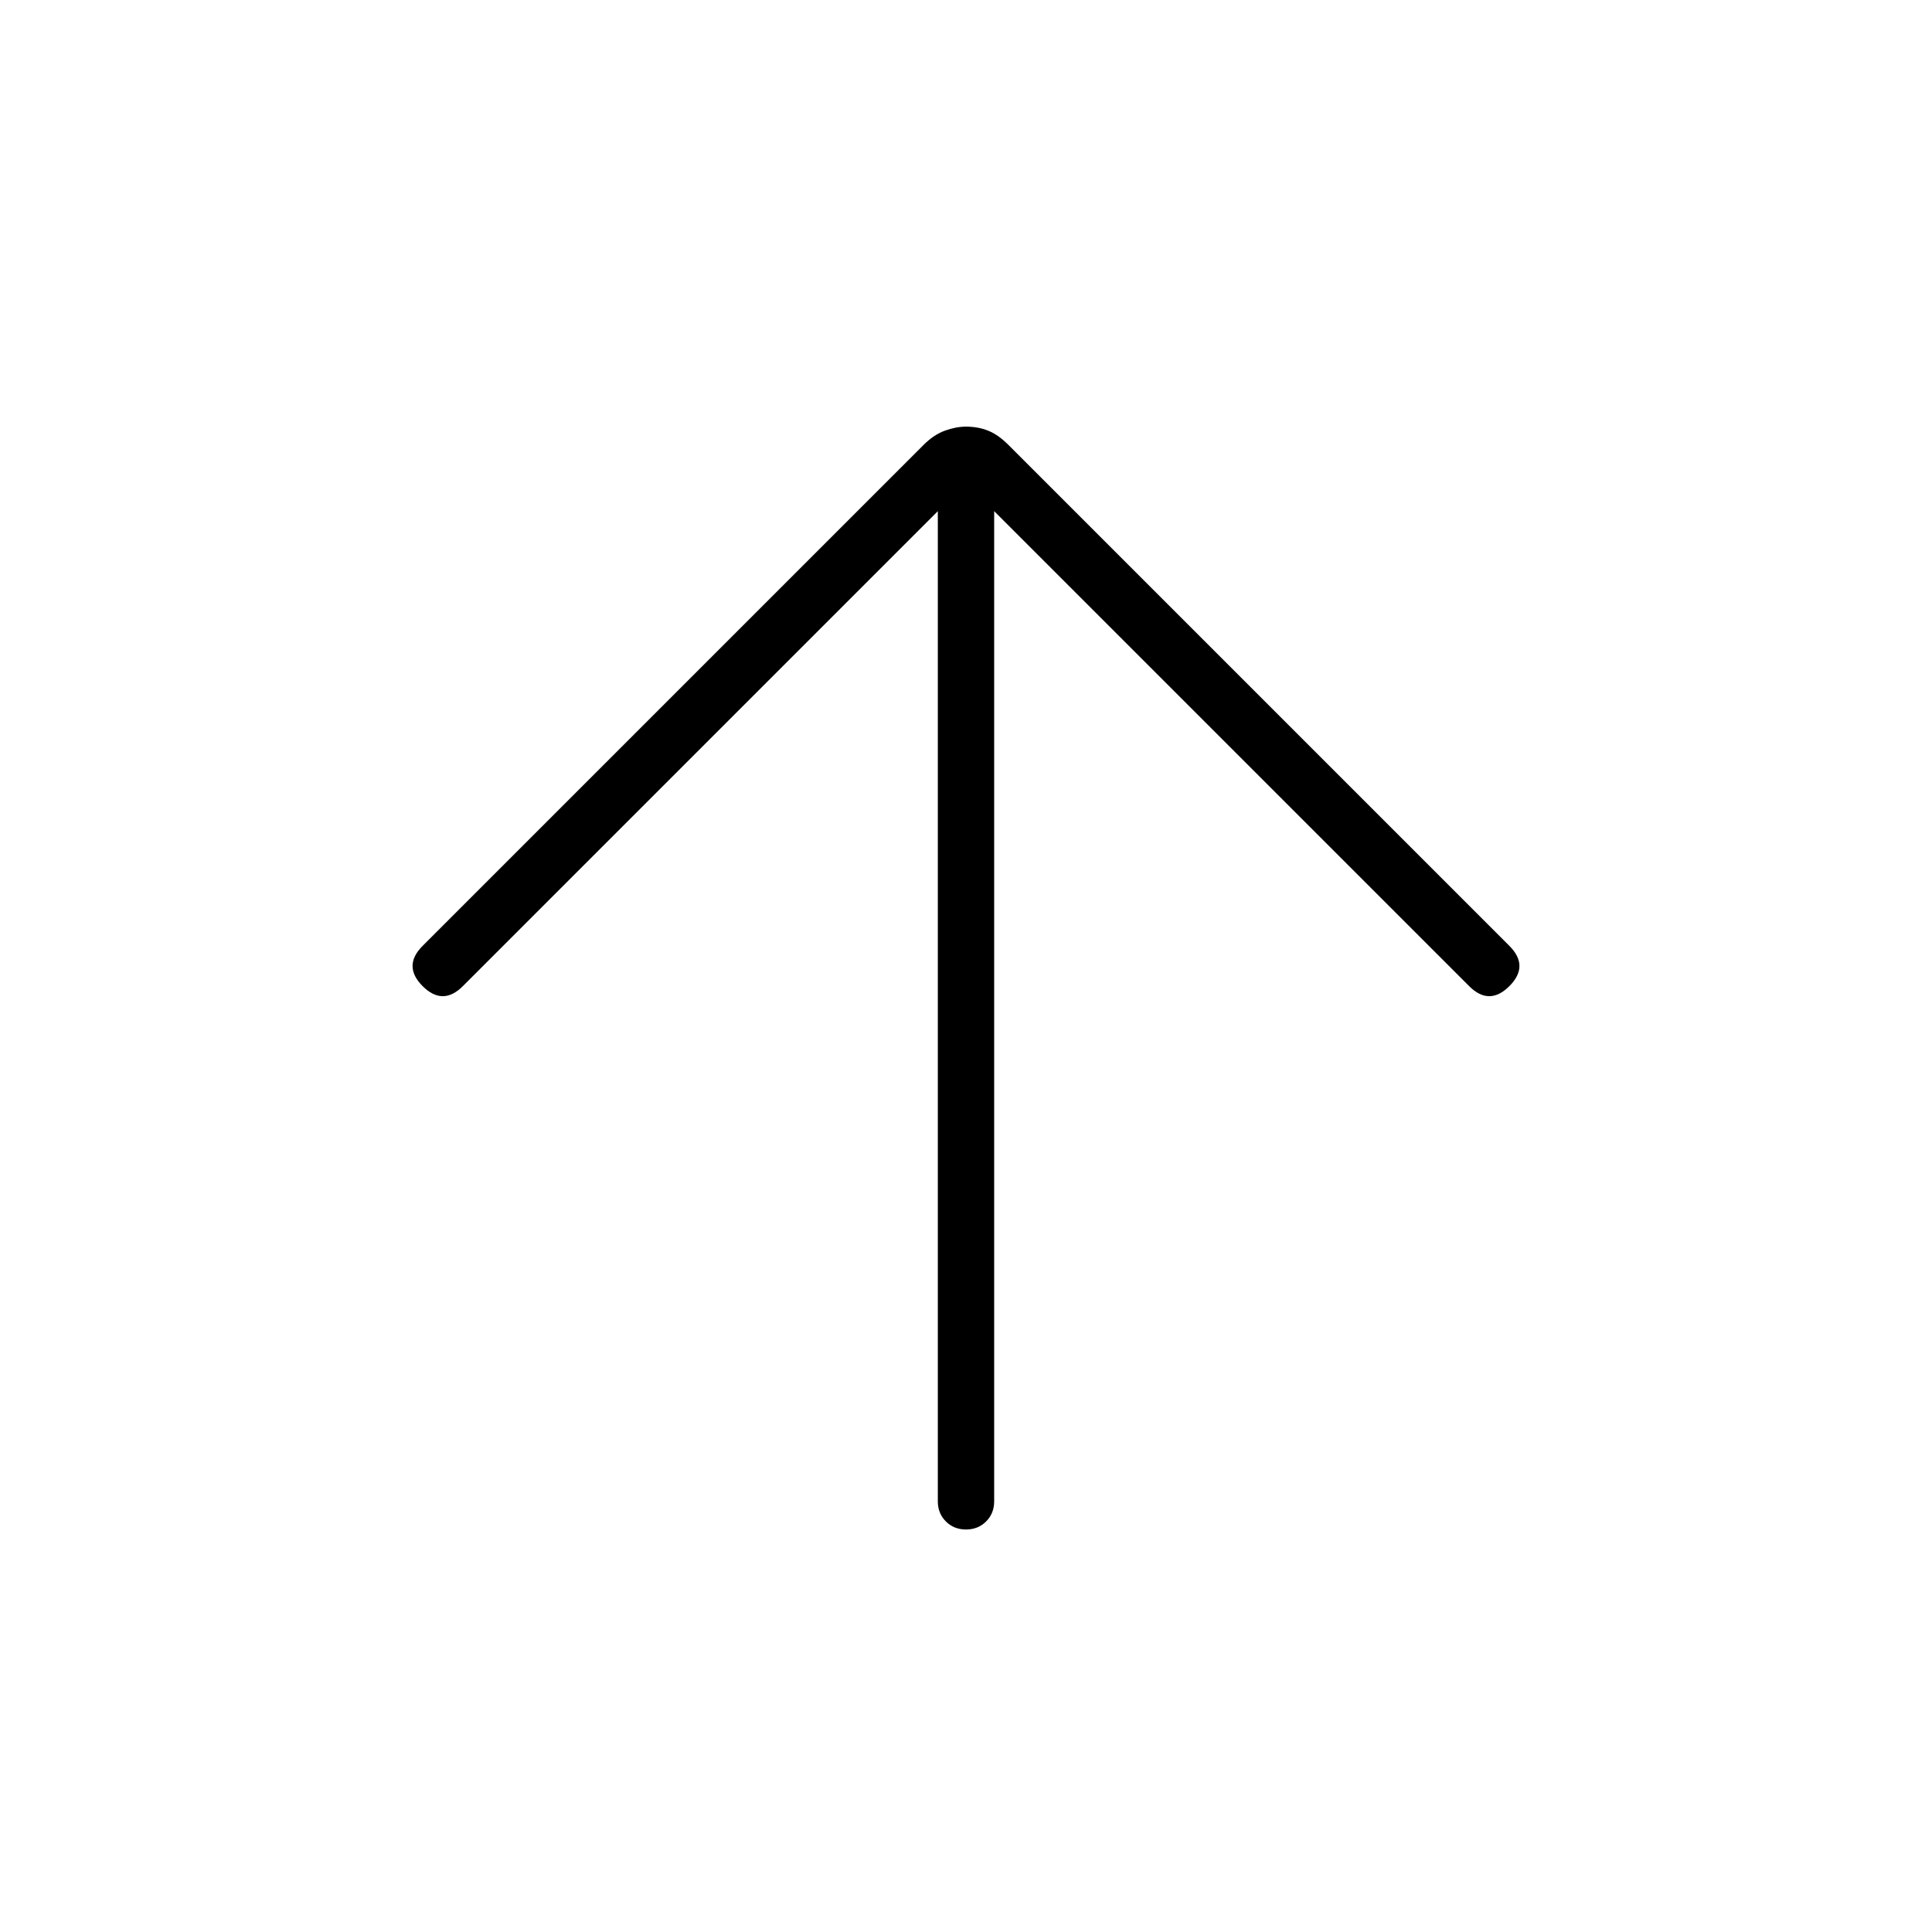 <svg xmlns="http://www.w3.org/2000/svg" height="24" width="24"><path d="M12 19q-.15 0-.25-.1t-.1-.25V6.35l-5.9 5.9q-.125.125-.25.125t-.25-.125q-.125-.125-.125-.25t.125-.25l6.225-6.225q.125-.125.263-.175.137-.05.262-.05.15 0 .275.05.125.05.25.175l6.225 6.225q.125.125.125.25t-.125.25q-.125.125-.25.125t-.25-.125l-5.9-5.9v12.3q0 .15-.1.25T12 19Z"/></svg>